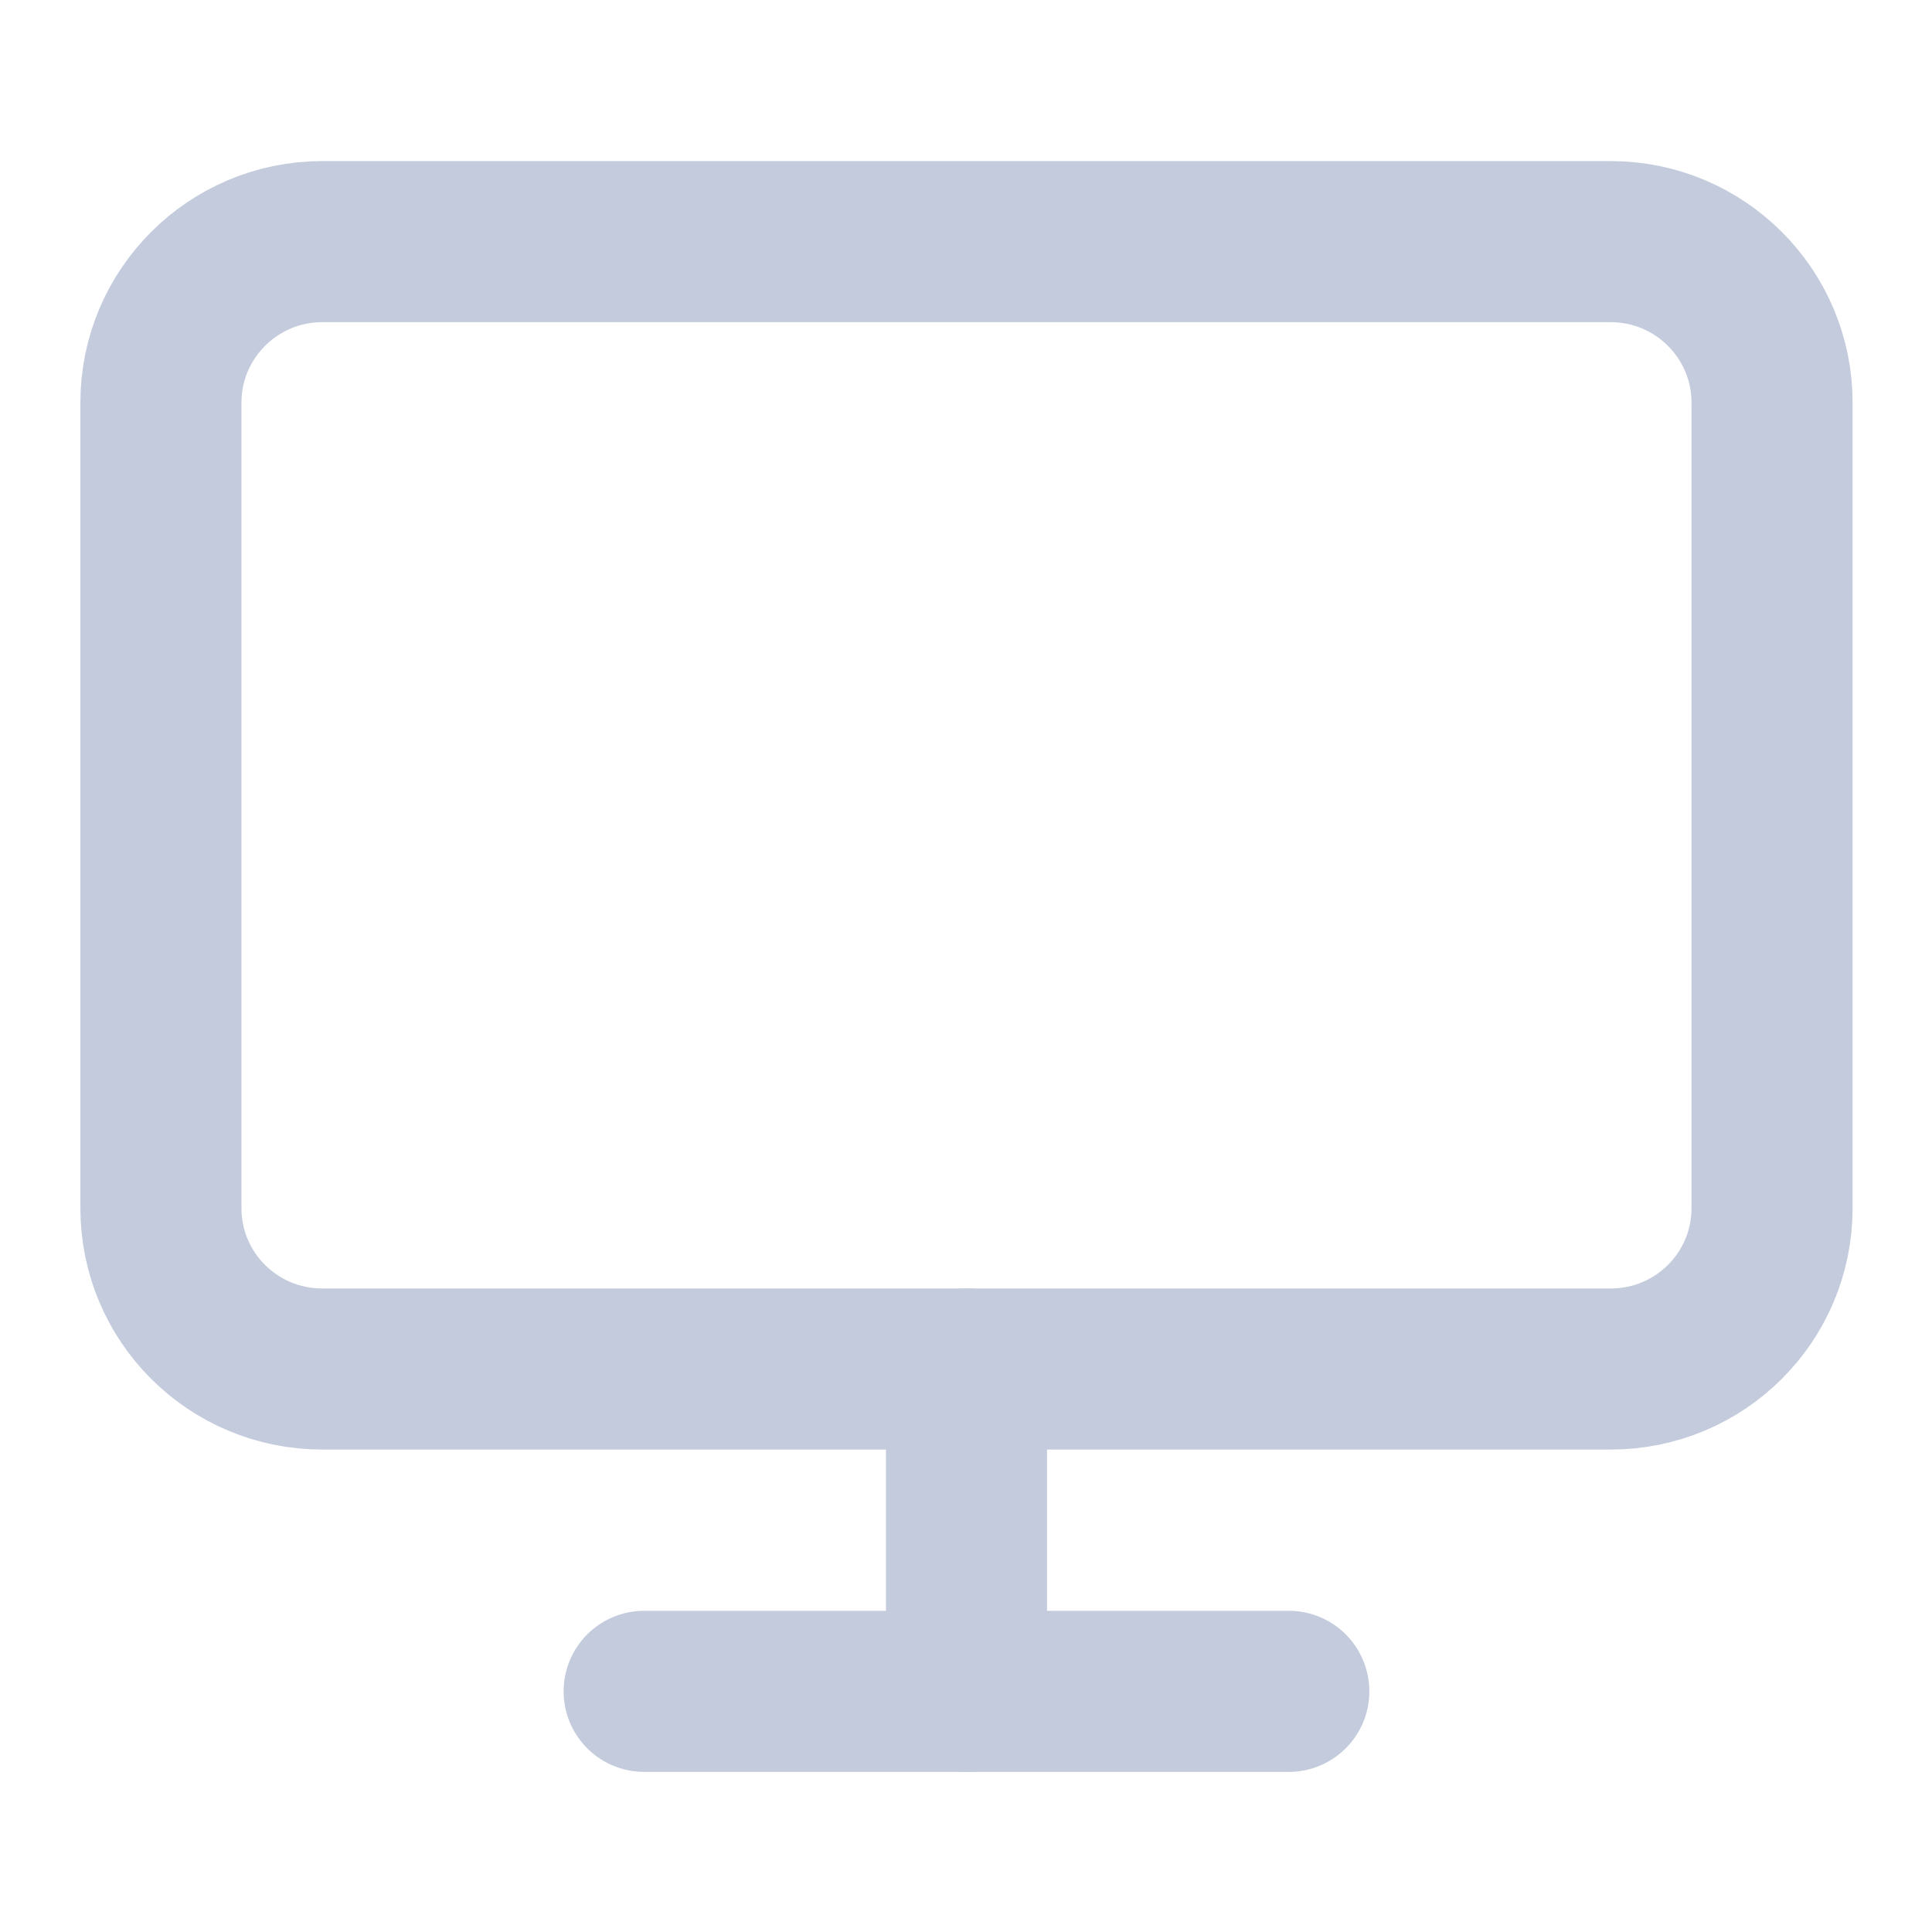 <?xml version="1.0" encoding="UTF-8"?>
<svg xmlns="http://www.w3.org/2000/svg" xmlns:xlink="http://www.w3.org/1999/xlink" width="16px" height="16px" viewBox="0 0 16 16" version="1.1">
<g id="surface1">
<path style="fill:none;stroke-width:2;stroke-linecap:round;stroke-linejoin:round;stroke:rgb(76.471%,79.608%,86.667%);stroke-opacity:1;stroke-miterlimit:4;" d="M 4.002 3 L 19.998 3 C 21.105 3 22.002 3.896 22.002 4.998 L 22.002 15 C 22.002 16.107 21.105 16.998 19.998 16.998 L 4.002 16.998 C 2.895 16.998 1.998 16.107 1.998 15 L 1.998 4.998 C 1.998 3.896 2.895 3 4.002 3 Z M 4.002 3 " transform="matrix(0.667,0,0,0.667,0,0)"/>
<path style="fill:none;stroke-width:2;stroke-linecap:round;stroke-linejoin:round;stroke:rgb(76.471%,79.608%,86.667%);stroke-opacity:1;stroke-miterlimit:4;" d="M 7.998 21 L 16.002 21 " transform="matrix(0.667,0,0,0.667,0,0)"/>
<path style="fill:none;stroke-width:2;stroke-linecap:round;stroke-linejoin:round;stroke:rgb(76.471%,79.608%,86.667%);stroke-opacity:1;stroke-miterlimit:4;" d="M 12 16.998 L 12 21 " transform="matrix(0.667,0,0,0.667,0,0)"/>
</g>
</svg>
